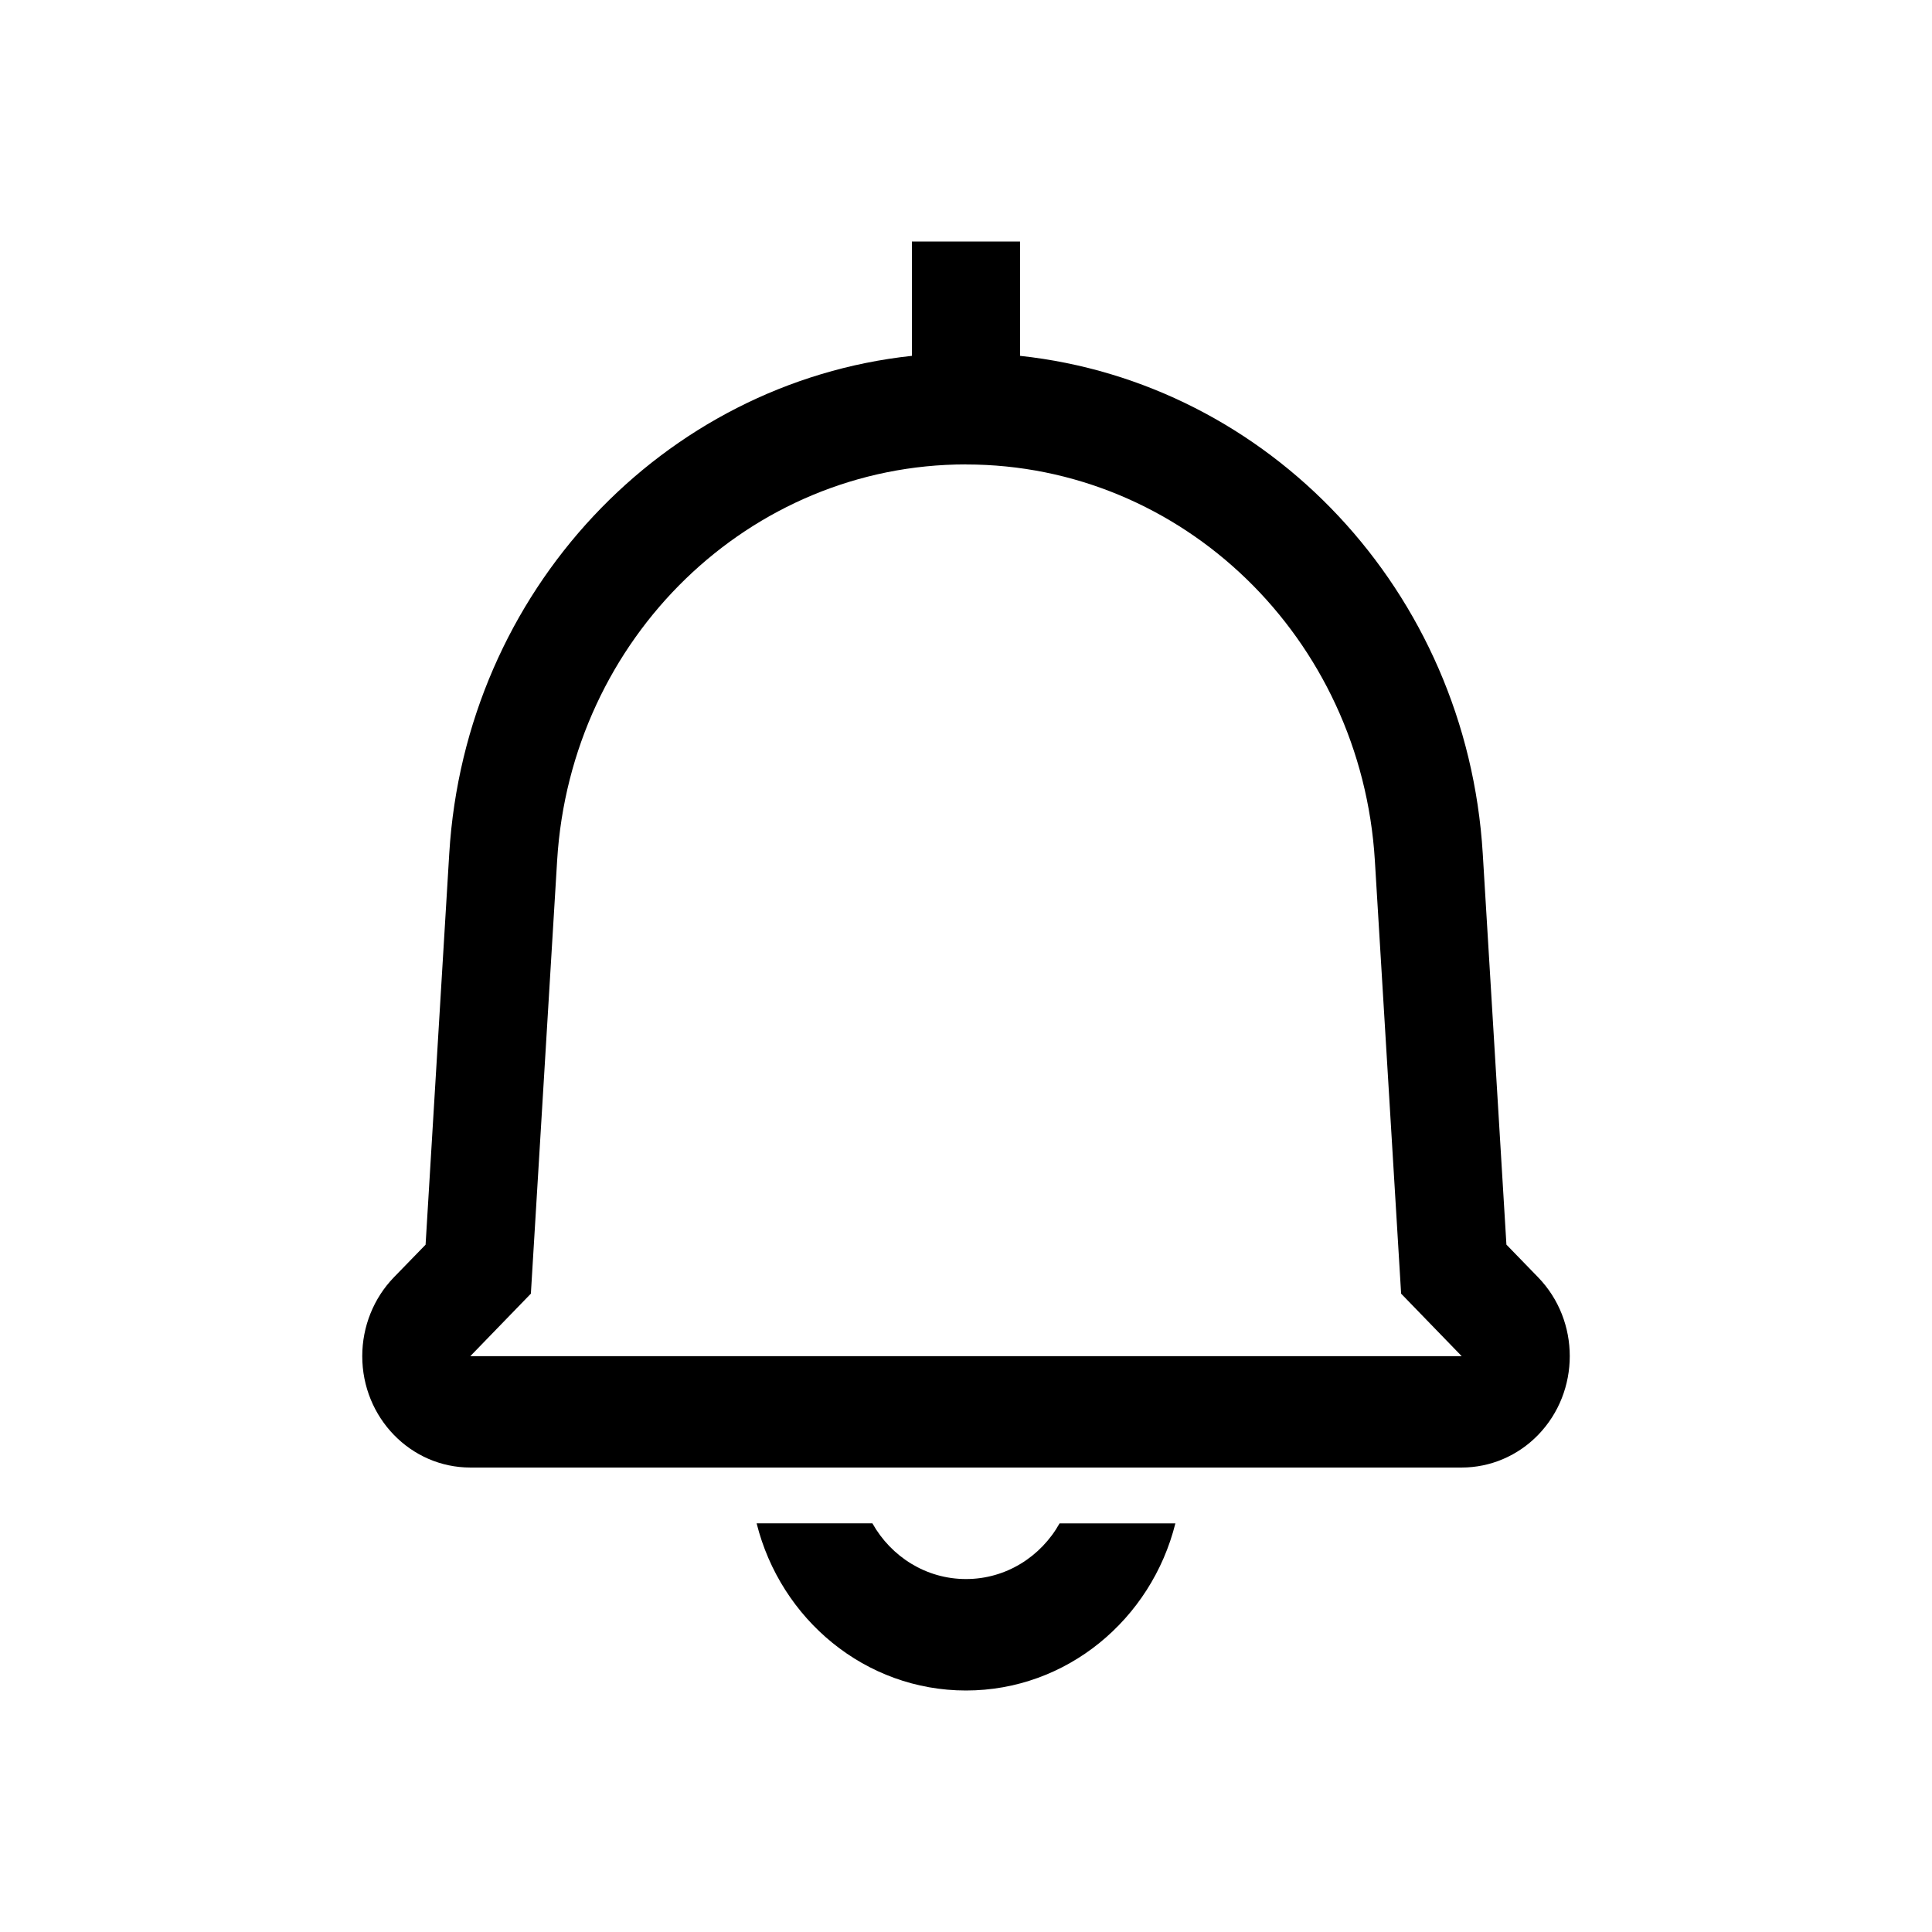 <svg class="icon" width="200px" height="200.00px" viewBox="0 0 1024 1024" version="1.1" xmlns="http://www.w3.org/2000/svg"><path d="M462.4 807.424c9.92 17.632 28.416 29.504 49.6 29.504s39.68-11.84 49.6-29.504h61.376C610.24 858.304 565.376 896 512 896s-98.24-37.664-110.976-88.608h61.376zM540.64 128v60.608c131.776 14.144 236.8 124.608 245.248 263.808l12.544 207.264 16.8 17.312c22.368 23.072 22.368 60.48 0 83.552-10.752 11.072-25.312 17.28-40.512 17.28H249.28c-31.616 0-57.28-26.432-57.28-59.04 0-15.68 6.048-30.72 16.768-41.792l16.8-17.28 12.544-207.296c8.448-139.2 113.472-249.664 245.216-263.808V128h57.312zM512 246.144c-114.656 0-209.536 91.936-216.704 209.92l-13.92 229.6-32.096 33.12h525.44l-32.096-33.12-13.92-229.568c-7.168-118.016-102.048-209.92-216.704-209.92z" /></svg>